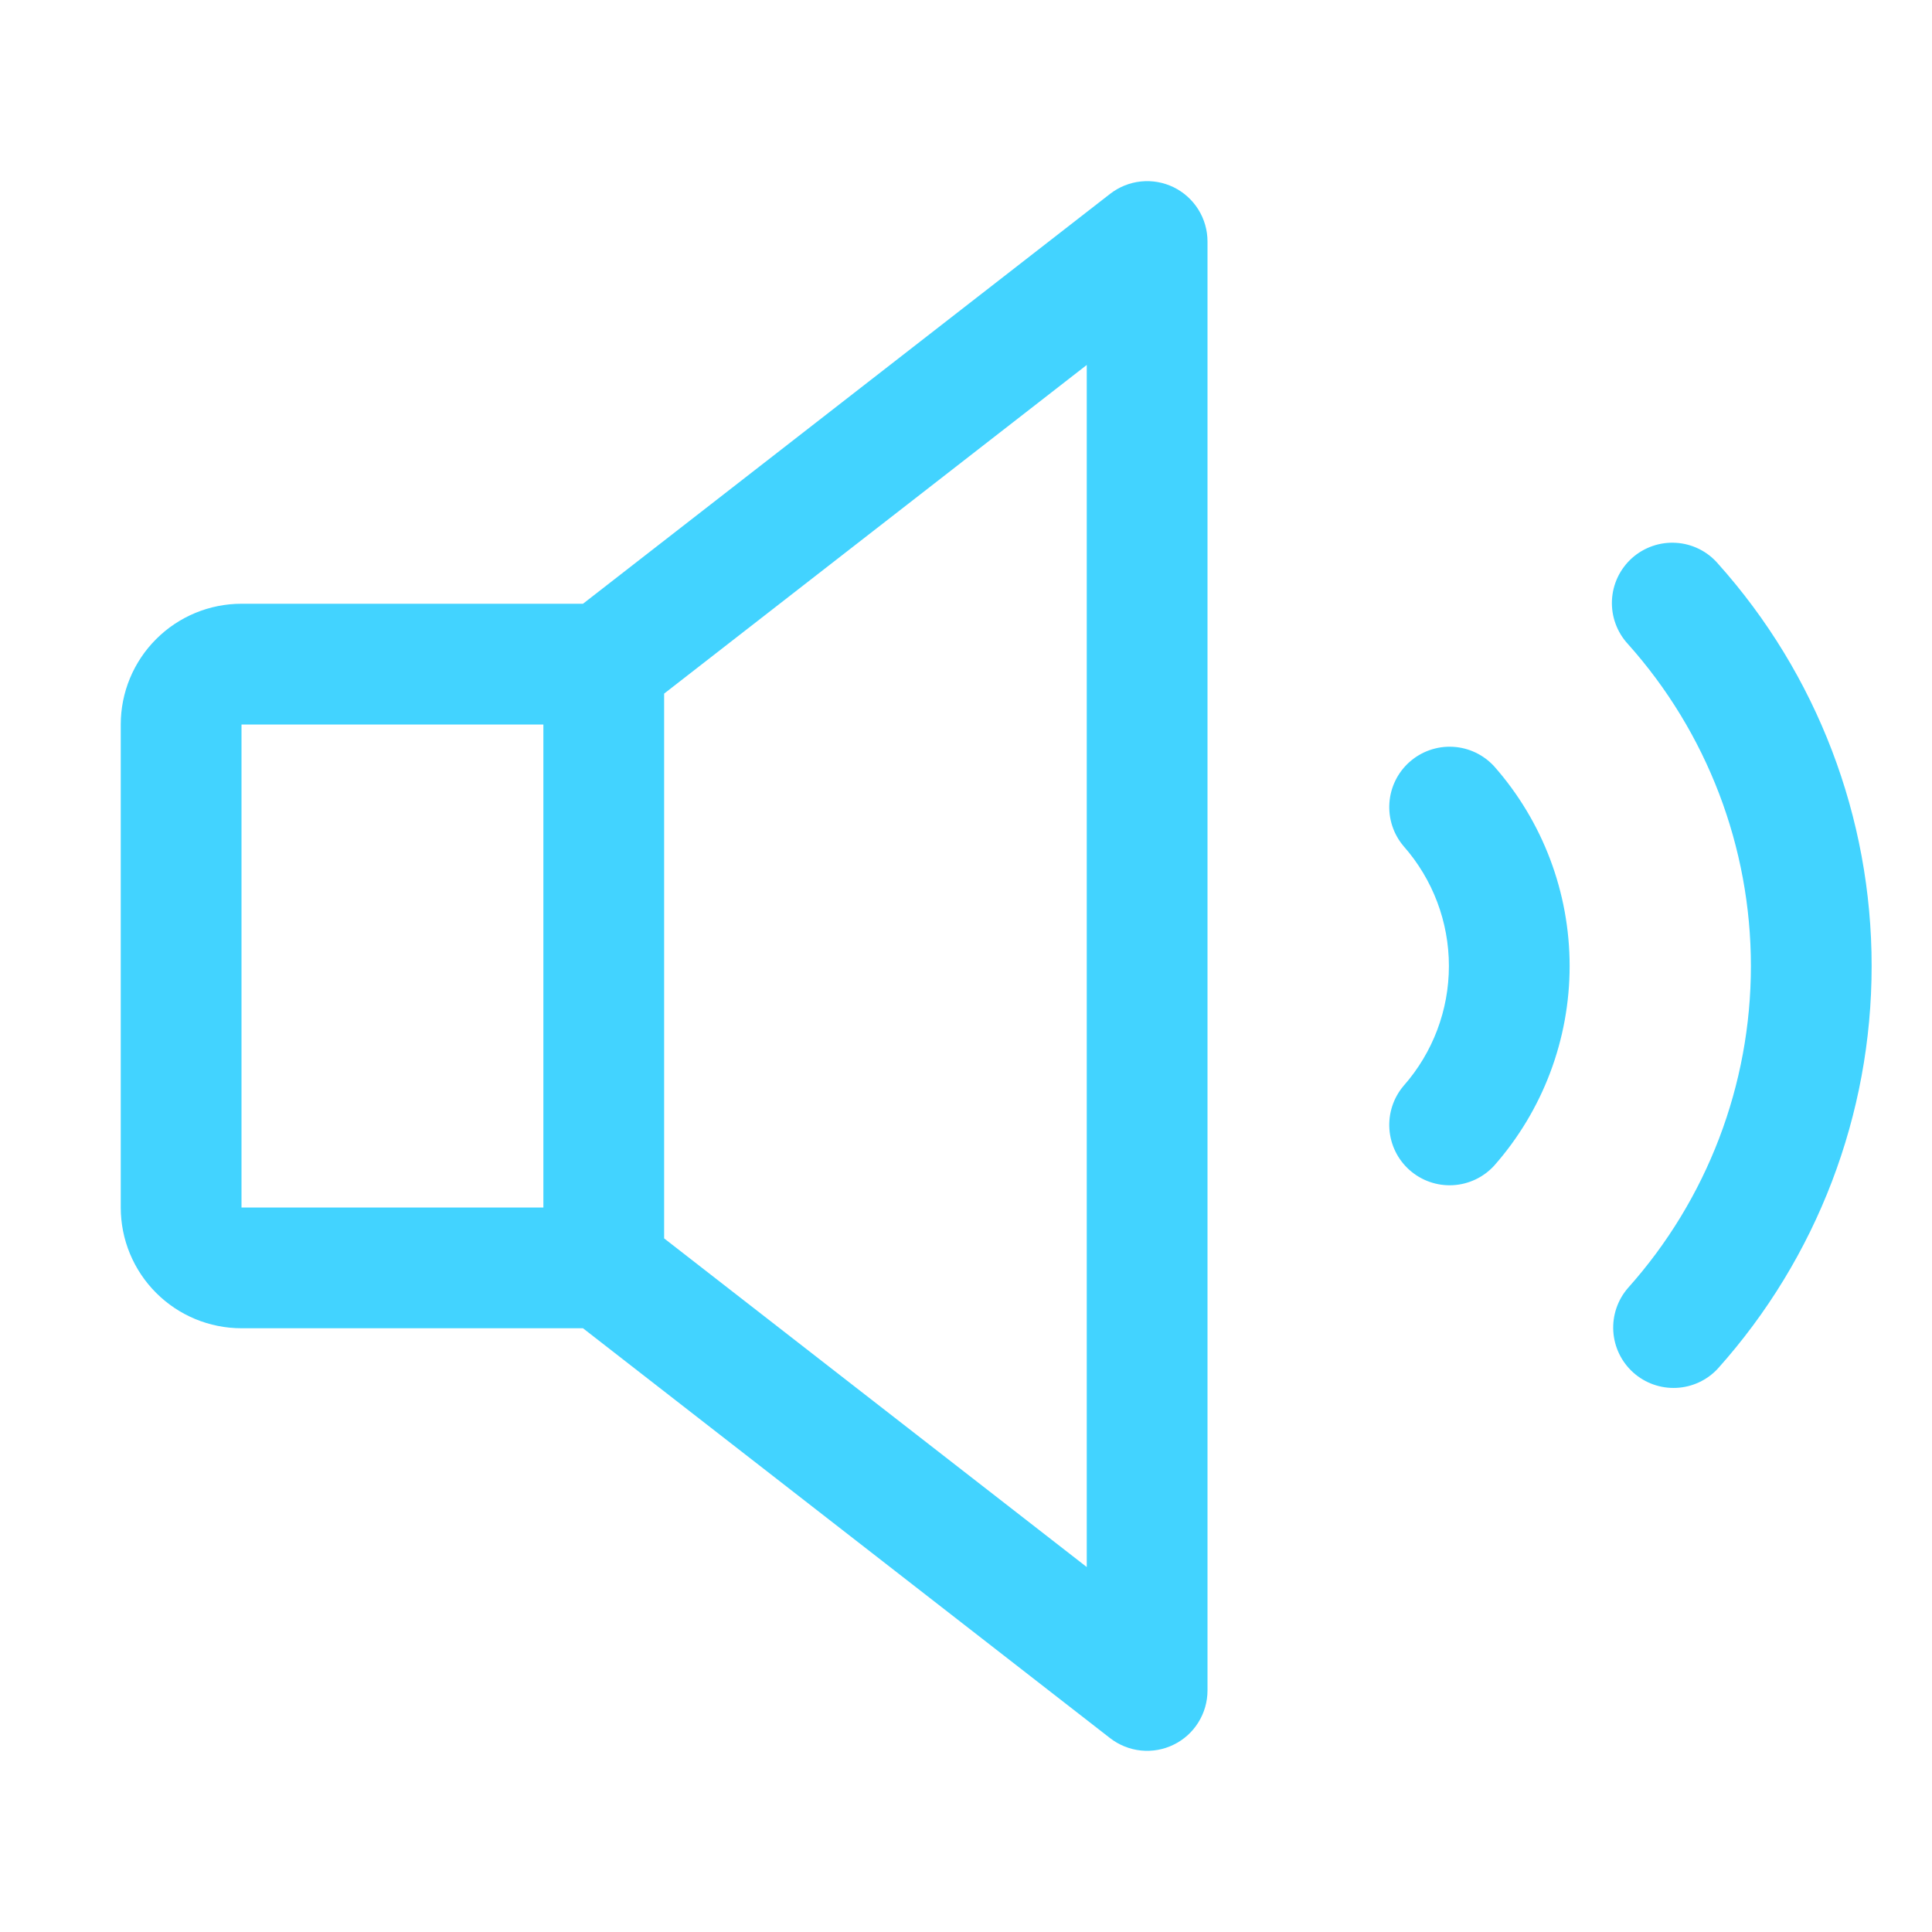 <svg width="64" height="64" viewBox="0 0 64 64" fill="none" xmlns="http://www.w3.org/2000/svg">
<path d="M38.877 6.202C38.541 6.039 38.166 5.972 37.794 6.011C37.421 6.05 37.068 6.193 36.773 6.422L19.312 20H8C6.939 20 5.922 20.421 5.172 21.172C4.421 21.922 4 22.939 4 24V40C4 41.061 4.421 42.078 5.172 42.828C5.922 43.579 6.939 44 8 44H19.312L36.773 57.578C37.068 57.807 37.422 57.949 37.794 57.988C38.166 58.026 38.542 57.96 38.878 57.795C39.215 57.631 39.498 57.376 39.696 57.058C39.894 56.741 40 56.374 40 56V8C40 7.625 39.895 7.258 39.696 6.94C39.498 6.623 39.214 6.367 38.877 6.202ZM8 24H18V40H8V24ZM36 51.91L22 41.023V22.977L36 12.09V51.91ZM49.5 25.39C51.109 27.216 51.996 29.566 51.996 32C51.996 34.434 51.109 36.784 49.5 38.61C49.147 38.998 48.655 39.232 48.131 39.261C47.606 39.29 47.092 39.111 46.698 38.764C46.304 38.417 46.063 37.929 46.026 37.405C45.989 36.881 46.159 36.364 46.5 35.965C47.465 34.869 47.997 33.46 47.997 32C47.997 30.54 47.465 29.131 46.5 28.035C46.159 27.636 45.989 27.119 46.026 26.595C46.063 26.071 46.304 25.583 46.698 25.236C47.092 24.889 47.606 24.71 48.131 24.739C48.655 24.768 49.147 25.002 49.5 25.39ZM62 32C62.003 36.92 60.19 41.669 56.907 45.335C56.551 45.721 56.058 45.95 55.533 45.975C55.009 46 54.496 45.818 54.105 45.468C53.714 45.118 53.476 44.628 53.443 44.104C53.41 43.58 53.584 43.064 53.928 42.667C56.551 39.734 58.001 35.937 58.001 32.001C58.001 28.066 56.551 24.268 53.928 21.335C53.747 21.14 53.608 20.911 53.517 20.662C53.426 20.413 53.386 20.148 53.398 19.883C53.411 19.618 53.476 19.358 53.59 19.118C53.704 18.879 53.865 18.664 54.062 18.487C54.26 18.31 54.491 18.175 54.742 18.088C54.992 18.001 55.258 17.965 55.523 17.982C55.788 17.998 56.046 18.068 56.284 18.185C56.522 18.303 56.734 18.467 56.907 18.668C60.19 22.332 62.004 27.08 62 32Z" fill="#42D3FF"/>
</svg>
